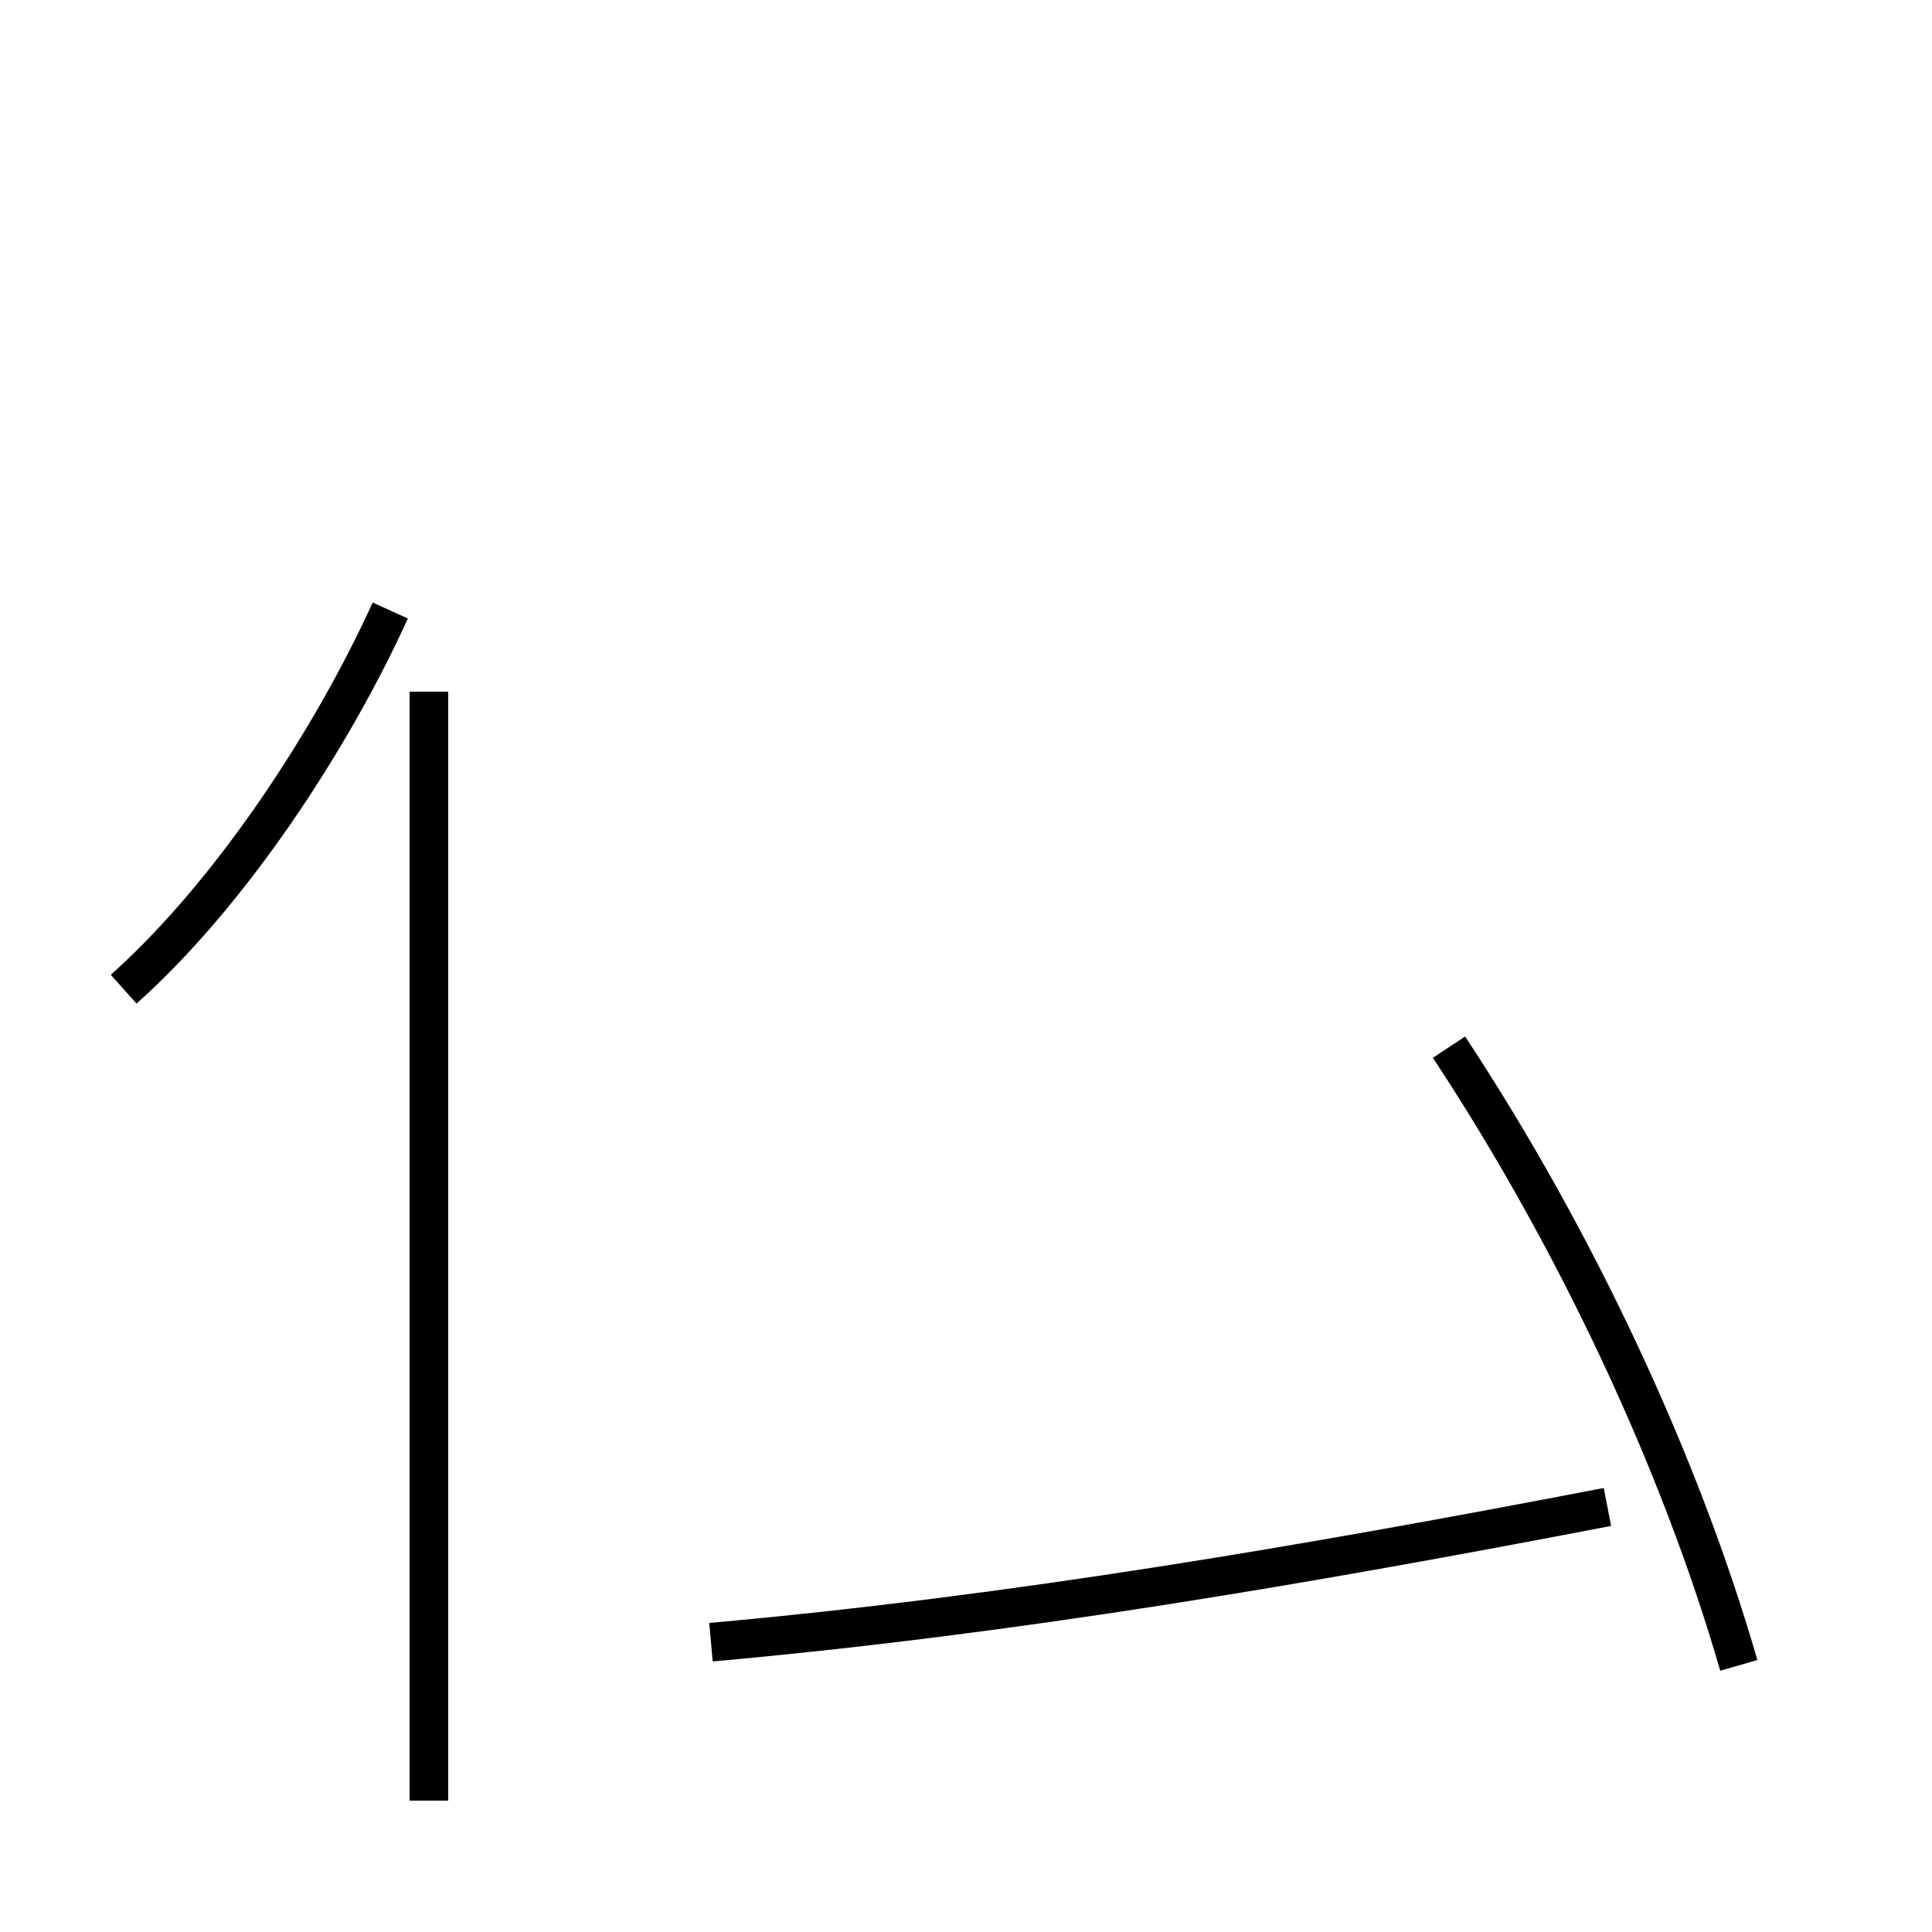 <?xml version='1.0' encoding='utf8'?>
<svg viewBox="0.0 -44.0 50.0 50.0" version="1.1" xmlns="http://www.w3.org/2000/svg">
<rect x="0.0" y="-44.0" width="50.0" height="50.0" fill="#808080" stroke="none"/>
<rect x="-1000" y="-1000" width="2000" height="2000" stroke="white" fill="white"/>
<g style="fill:none; stroke:#000000;  stroke-width:1">
<path d="M 18.4 1.5 C 26.2 2.2 33.8 3.5 41.6 5.0 M 45.0 0.9 C 43.5 6.1 40.8 11.9 37.5 16.9 M 3.2 18.4 C 6.0 20.9 8.6 24.9 10.1 28.2 M 11.1 -2.6 L 11.1 26.1 " transform="scale(1, -1)" />
</g>
</svg>
